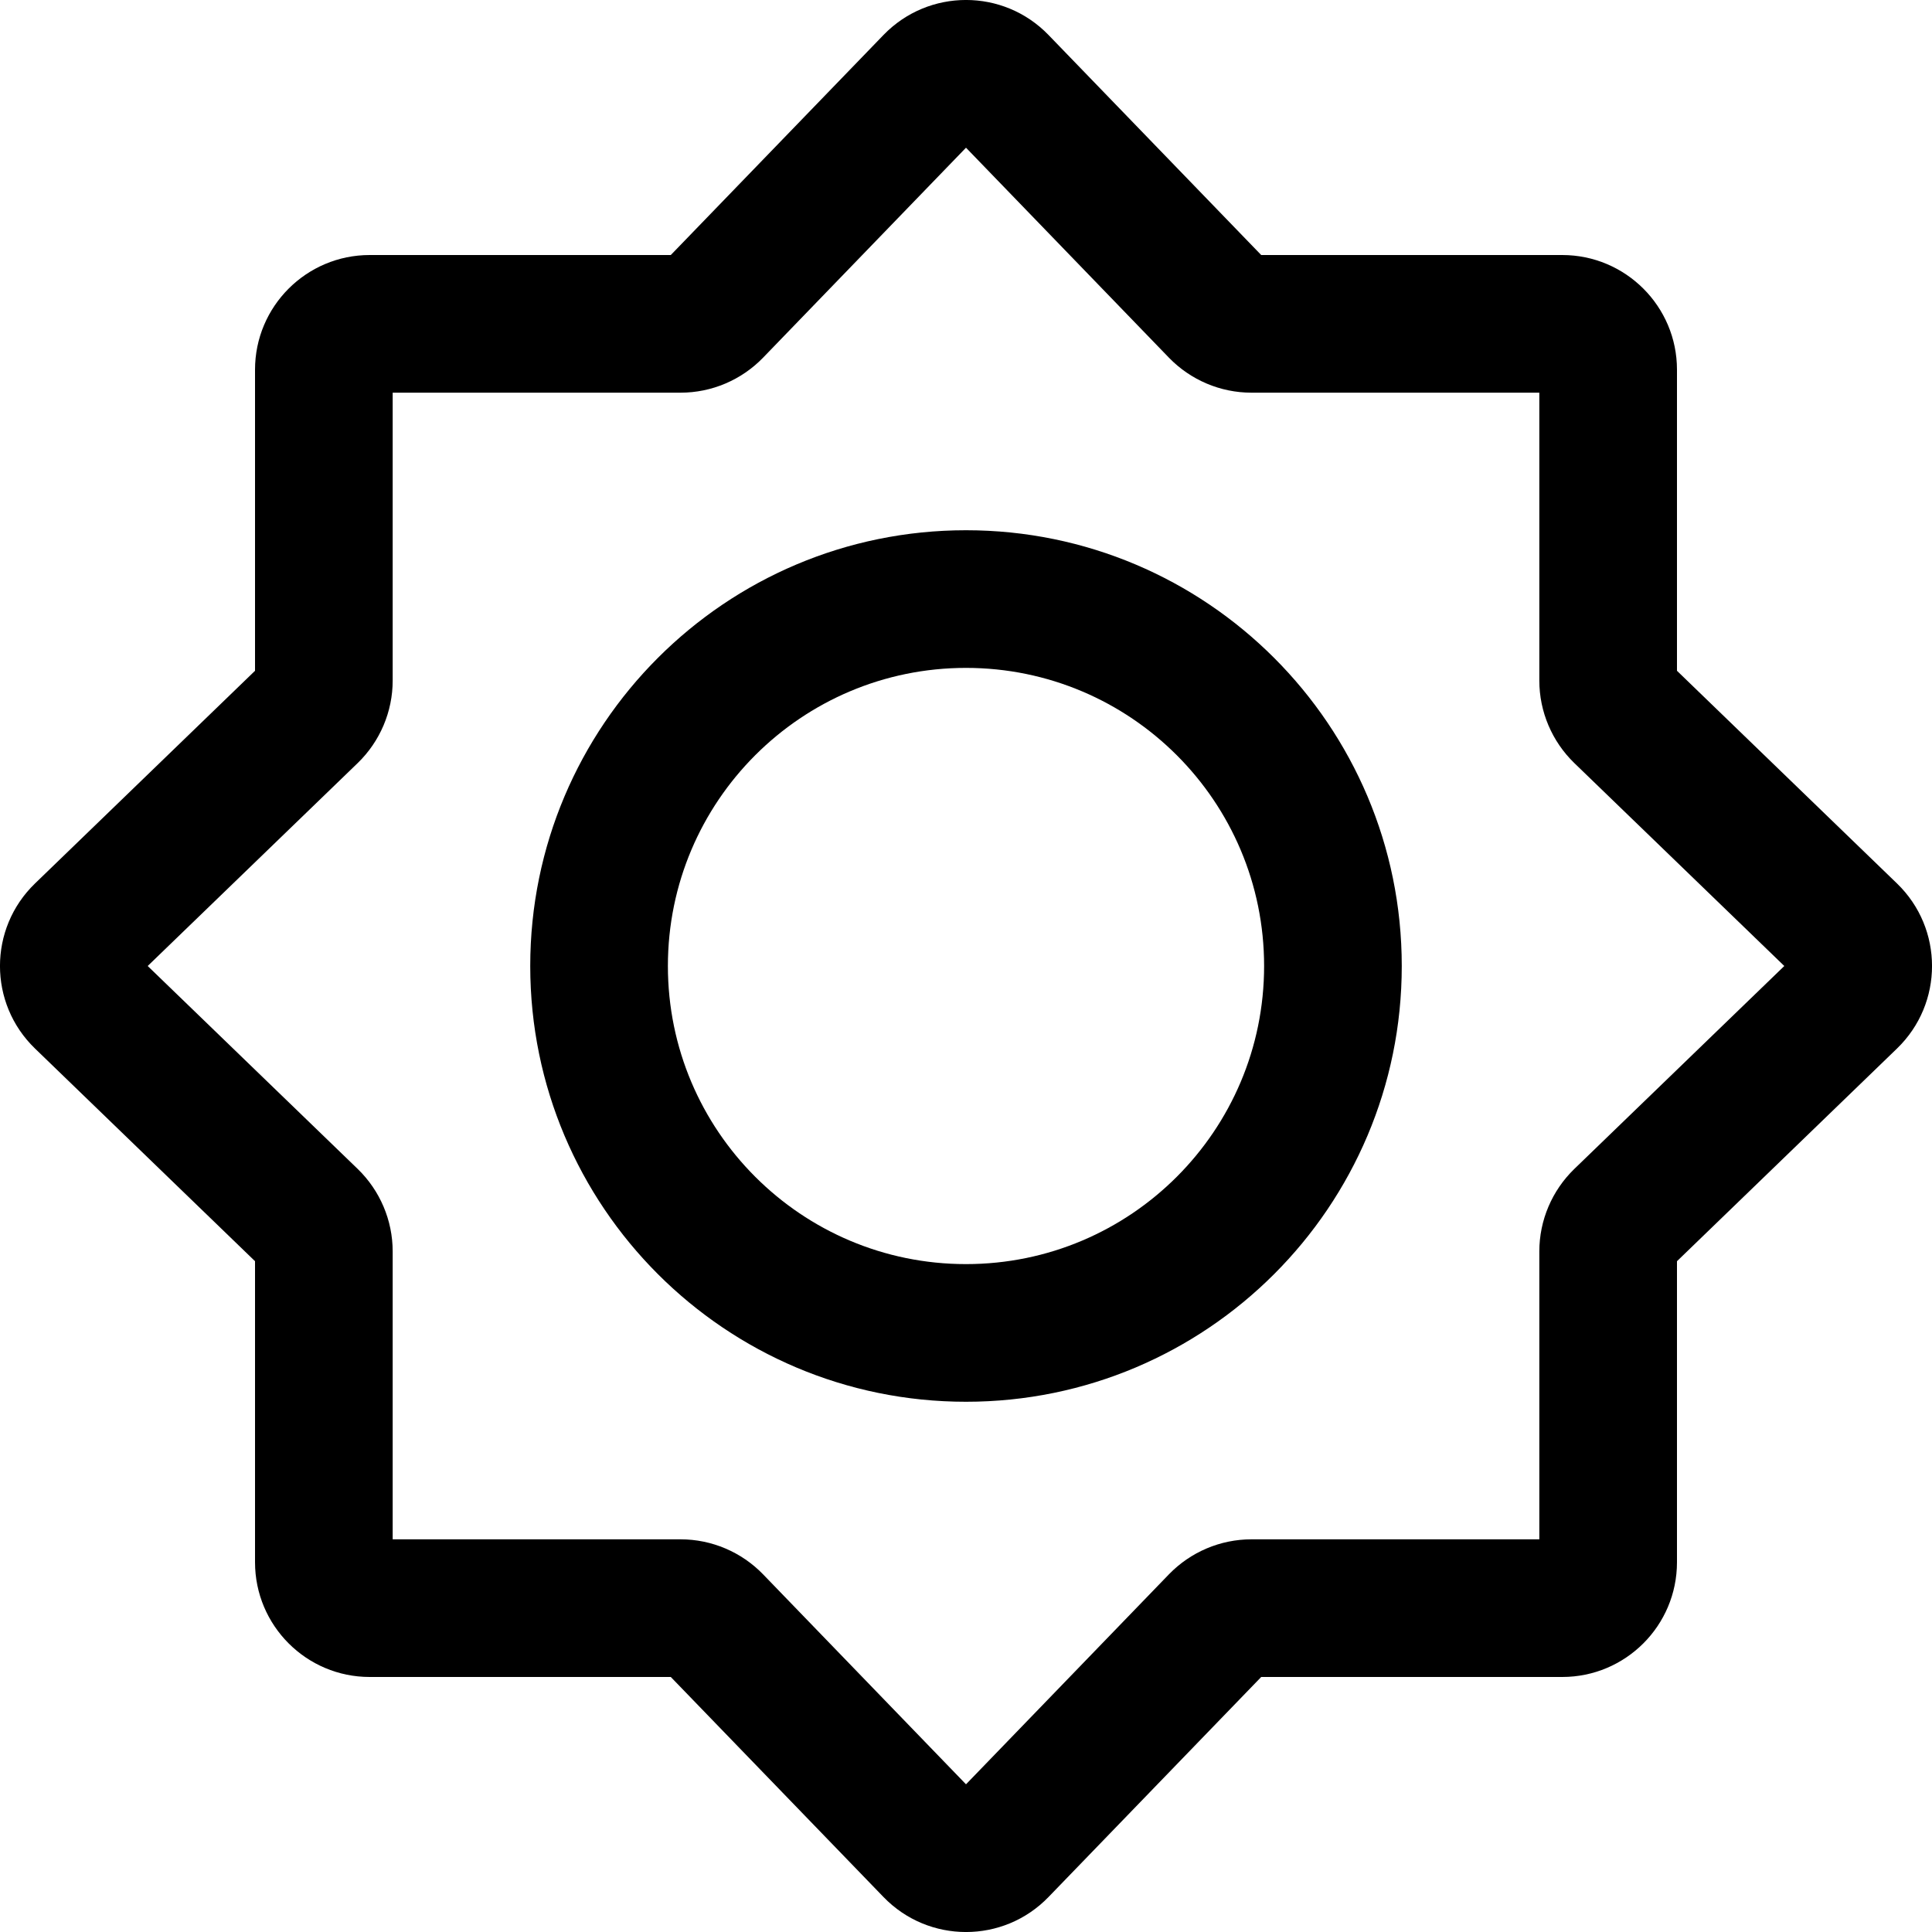 <svg width="20" height="20" viewBox="0 0 20 20" fill="none" xmlns="http://www.w3.org/2000/svg">
<path fill-rule="evenodd" clip-rule="evenodd" d="M10 1.529L7.899 3.703C7.675 3.934 7.367 4.065 7.045 4.065H4.065V7.045C4.065 7.367 3.934 7.675 3.703 7.899L1.529 10L3.703 12.101C3.934 12.325 4.065 12.633 4.065 12.955V15.935H7.045C7.367 15.935 7.675 16.066 7.899 16.297L10 18.471L12.101 16.297C12.325 16.066 12.633 15.935 12.955 15.935H15.935V12.955C15.935 12.633 16.066 12.325 16.297 12.101L18.471 10L16.297 7.899C16.066 7.675 15.935 7.367 15.935 7.045V4.065H12.955C12.633 4.065 12.325 3.934 12.101 3.703L10 1.529ZM9.146 0.362C9.613 -0.121 10.387 -0.121 10.854 0.362L13.056 2.64H16.172C16.828 2.64 17.36 3.172 17.36 3.827V6.944L19.638 9.146C20.121 9.613 20.121 10.387 19.638 10.854L17.36 13.056V16.172C17.36 16.828 16.828 17.36 16.172 17.36H13.056L10.854 19.638C10.387 20.121 9.613 20.121 9.146 19.638L6.944 17.36H3.827C3.172 17.36 2.64 16.828 2.64 16.172V13.056L0.362 10.854C-0.121 10.387 -0.121 9.613 0.362 9.146L2.64 6.944V3.827C2.64 3.172 3.172 2.64 3.827 2.64H6.944L9.146 0.362Z" fill="black"/>
<path fill-rule="evenodd" clip-rule="evenodd" d="M5.489 10C5.489 7.509 7.509 5.489 10 5.489C12.491 5.489 14.511 7.509 14.511 10C14.511 12.491 12.491 14.511 10 14.511C7.509 14.511 5.489 12.491 5.489 10ZM10 6.914C8.296 6.914 6.914 8.296 6.914 10C6.914 11.704 8.296 13.086 10 13.086C11.704 13.086 13.086 11.704 13.086 10C13.086 8.296 11.704 6.914 10 6.914Z" fill="black"/>
</svg>
